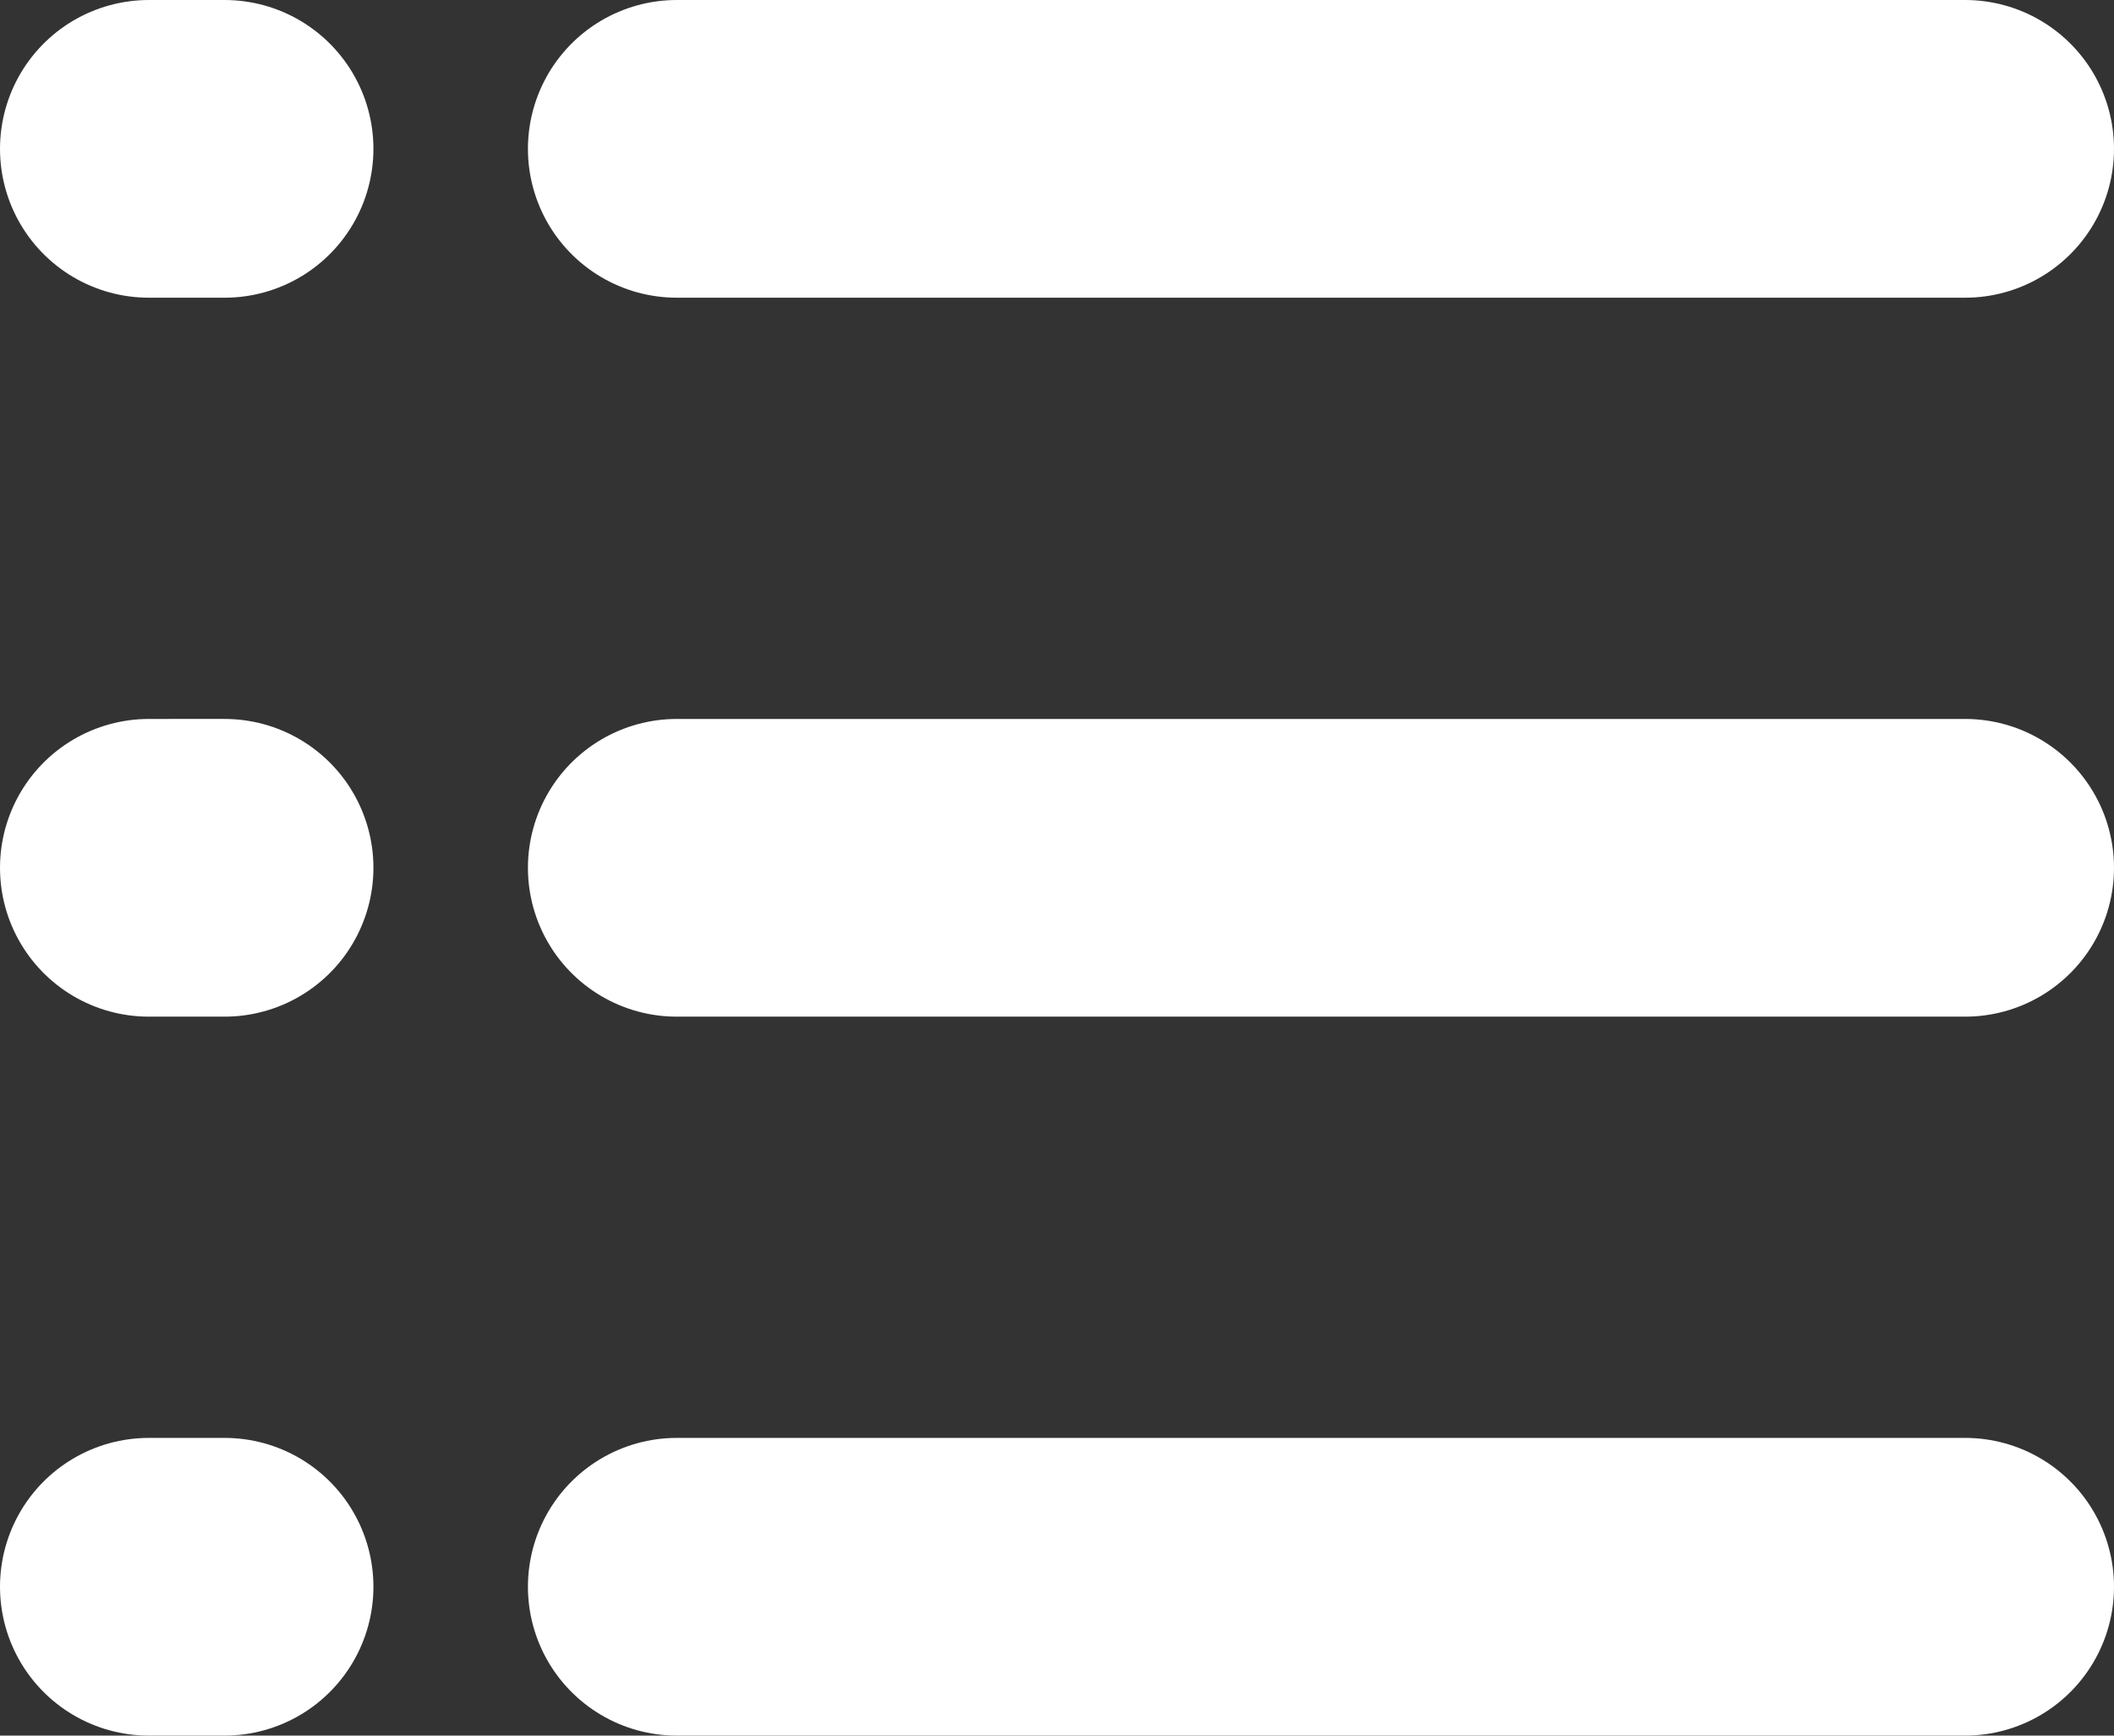 <svg xmlns="http://www.w3.org/2000/svg" width="21.303" height="17.49" fill="none" stroke="#fff" stroke-linecap="round" stroke-width="3" xmlns:v="https://vecta.io/nano"><rect width="100%" height="100%" fill="#333333" stroke="none"/><path d="M6.82 1.5h12.983M6.82 8.745h12.983"/><path d="M6.82 15.99h12.983M2.263 1.5H1.5m.763 7.245H1.5m.763 7.245H1.5"/></svg>
